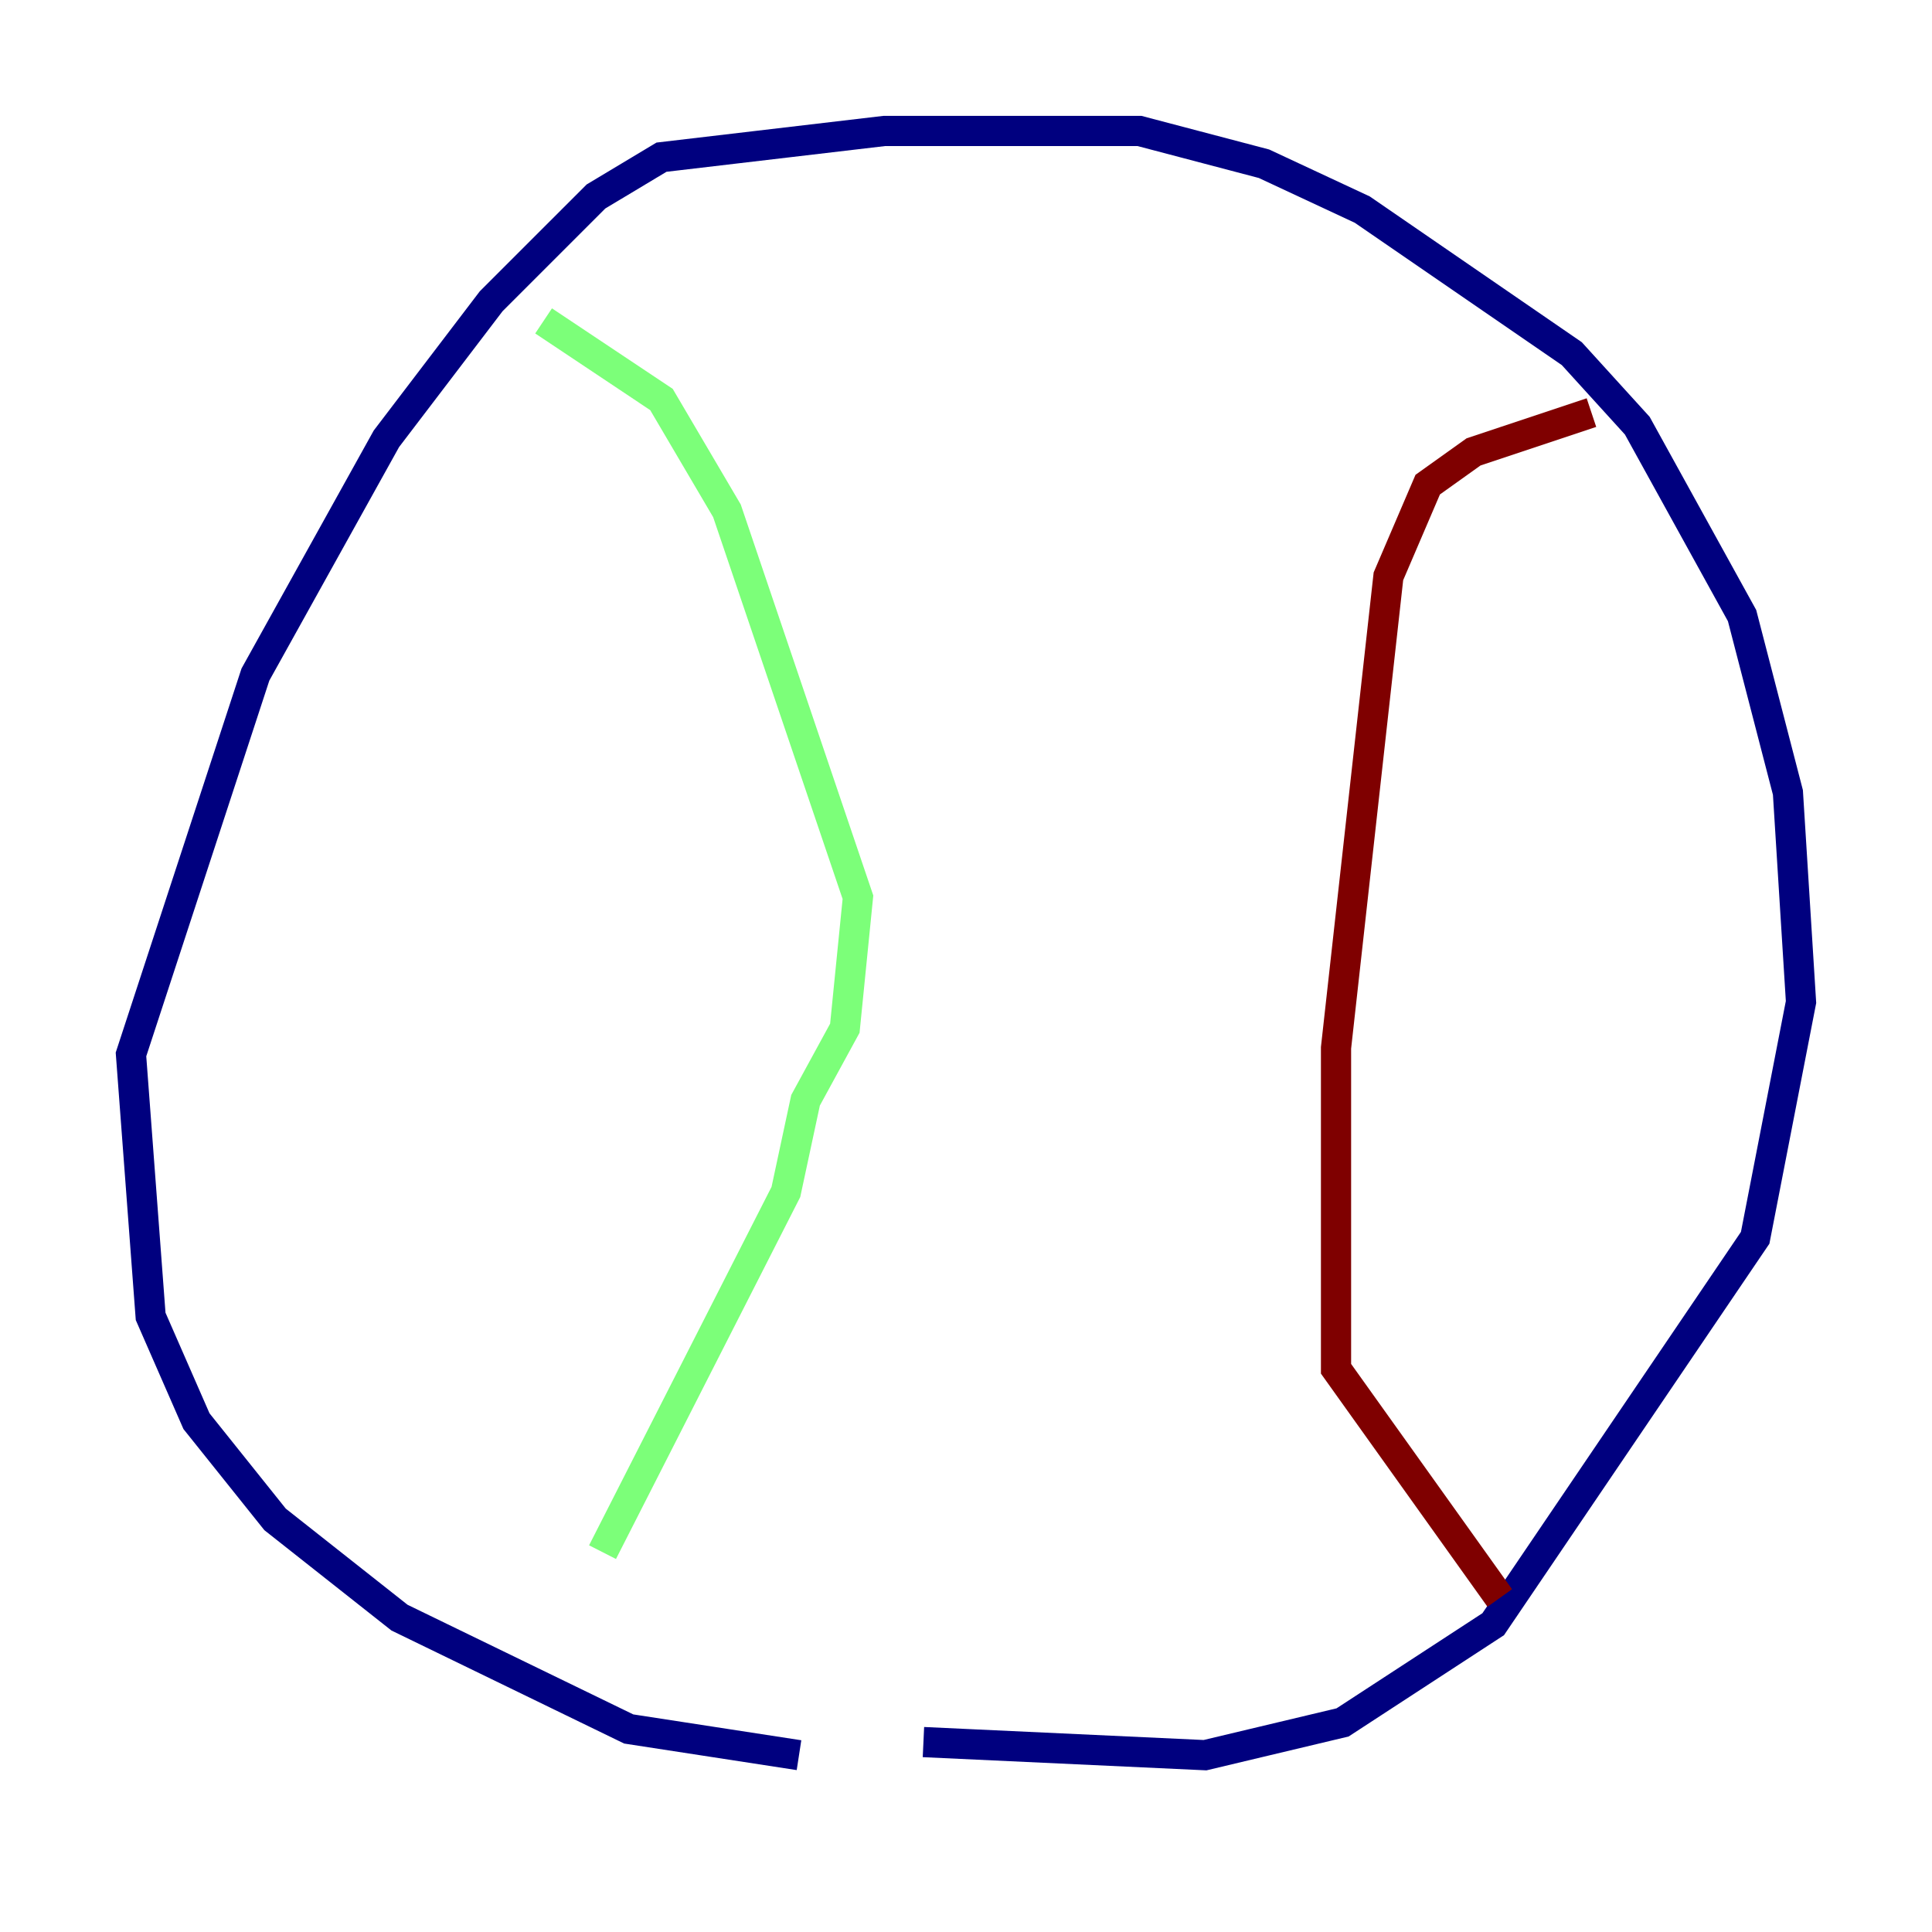 <?xml version="1.0" encoding="utf-8" ?>
<svg baseProfile="tiny" height="128" version="1.2" viewBox="0,0,128,128" width="128" xmlns="http://www.w3.org/2000/svg" xmlns:ev="http://www.w3.org/2001/xml-events" xmlns:xlink="http://www.w3.org/1999/xlink"><defs /><polyline fill="none" points="52.936,116.285 41.654,114.549 26.468,107.173 18.224,100.664 13.017,94.156 9.98,87.214 8.678,69.858 16.922,44.691 25.6,29.071 32.542,19.959 39.485,13.017 43.824,10.414 58.576,8.678 75.498,8.678 83.742,10.848 90.251,13.885 104.136,23.43 108.475,28.203 115.417,40.786 118.454,52.502 119.322,66.386 116.285,82.007 98.929,107.607 88.949,114.115 79.837,116.285 61.18,115.417" stroke="#00007f" stroke-width="2" /><polyline fill="none" points="36.014,21.261 43.824,26.468 48.163,33.844 56.841,59.444 55.973,68.122 53.37,72.895 52.068,78.969 39.919,102.834" stroke="#7cff79" stroke-width="2" /><polyline fill="none" points="99.363,105.871 88.515,90.685 88.515,69.424 91.986,38.183 94.59,32.108 97.627,29.939 105.437,27.336" stroke="#7f0000" stroke-width="2" /></svg>
